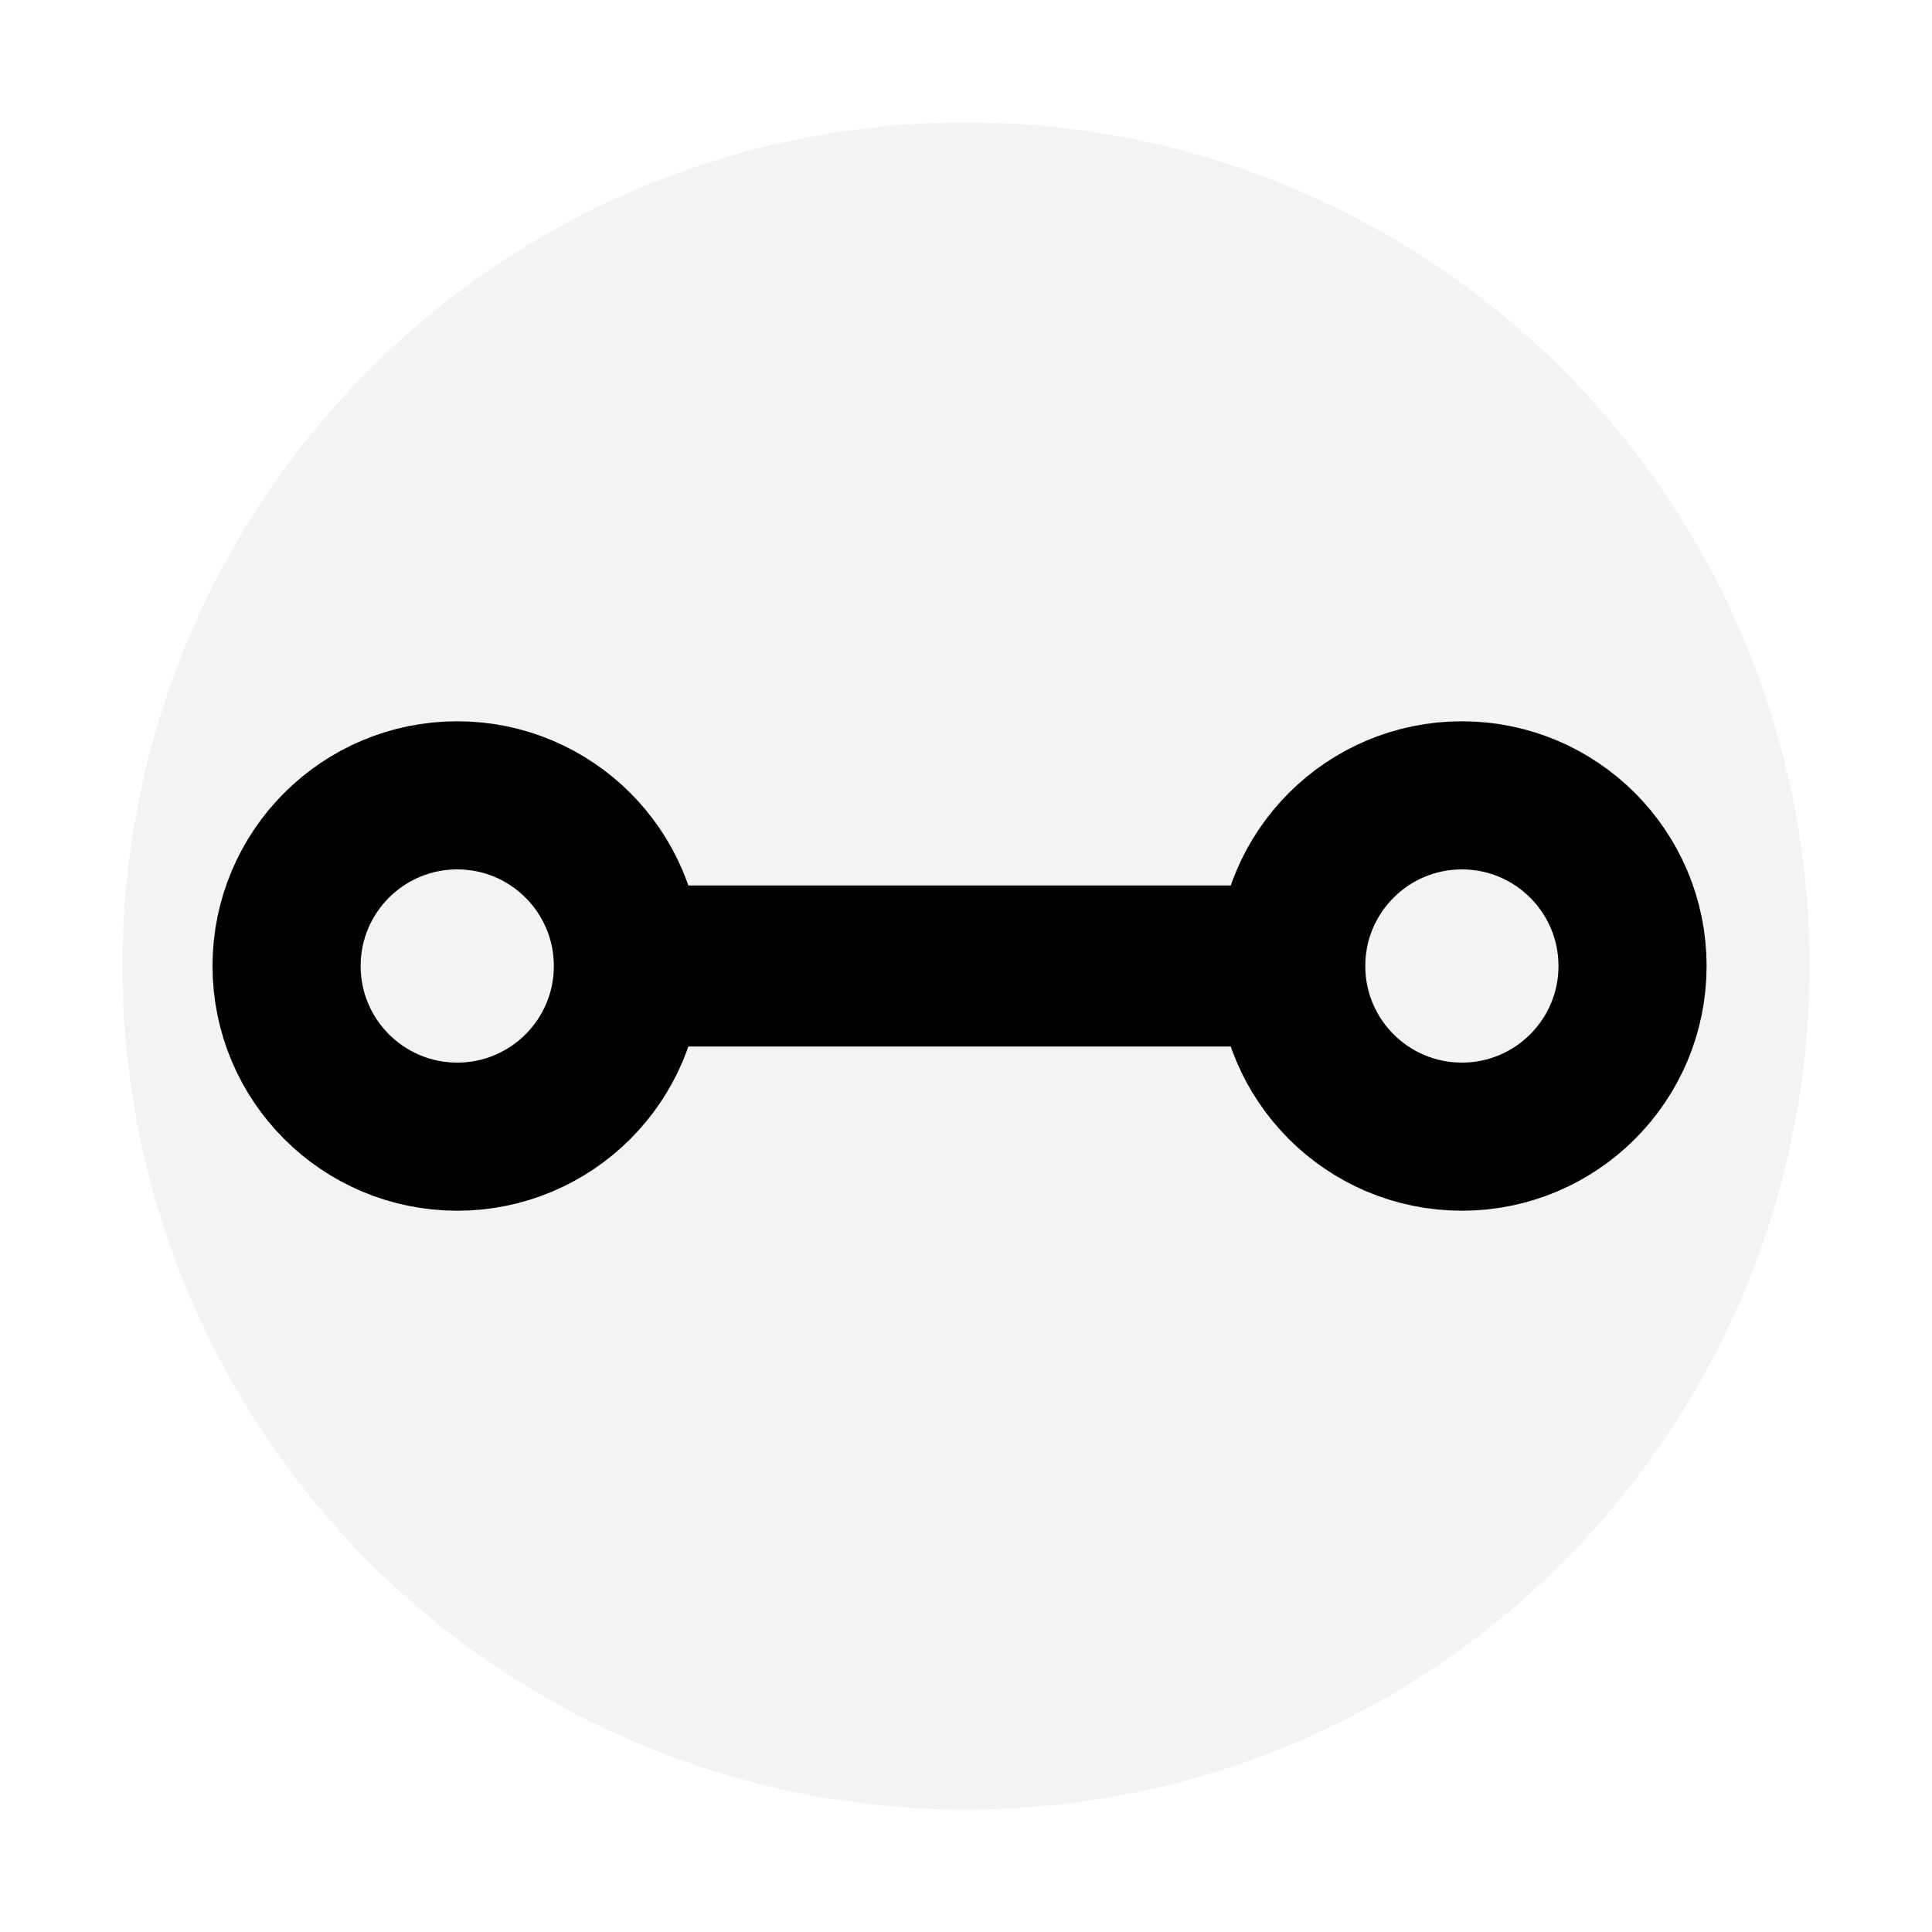 <svg width="300" height="300" viewBox="0 0 300 300" fill="none" xmlns="http://www.w3.org/2000/svg">
<rect width="300" height="300" fill="white"/>
<circle cx="150" cy="150" r="131" fill="#D5D5D5" fill-opacity="0.3"/>
<path d="M100 150L198 150" stroke="black" stroke-width="25" stroke-linecap="round"/>
<circle cx="71" cy="150" r="26.5" stroke="black" stroke-width="23"/>
<circle cx="227" cy="150" r="26.5" stroke="black" stroke-width="23"/>
</svg>
